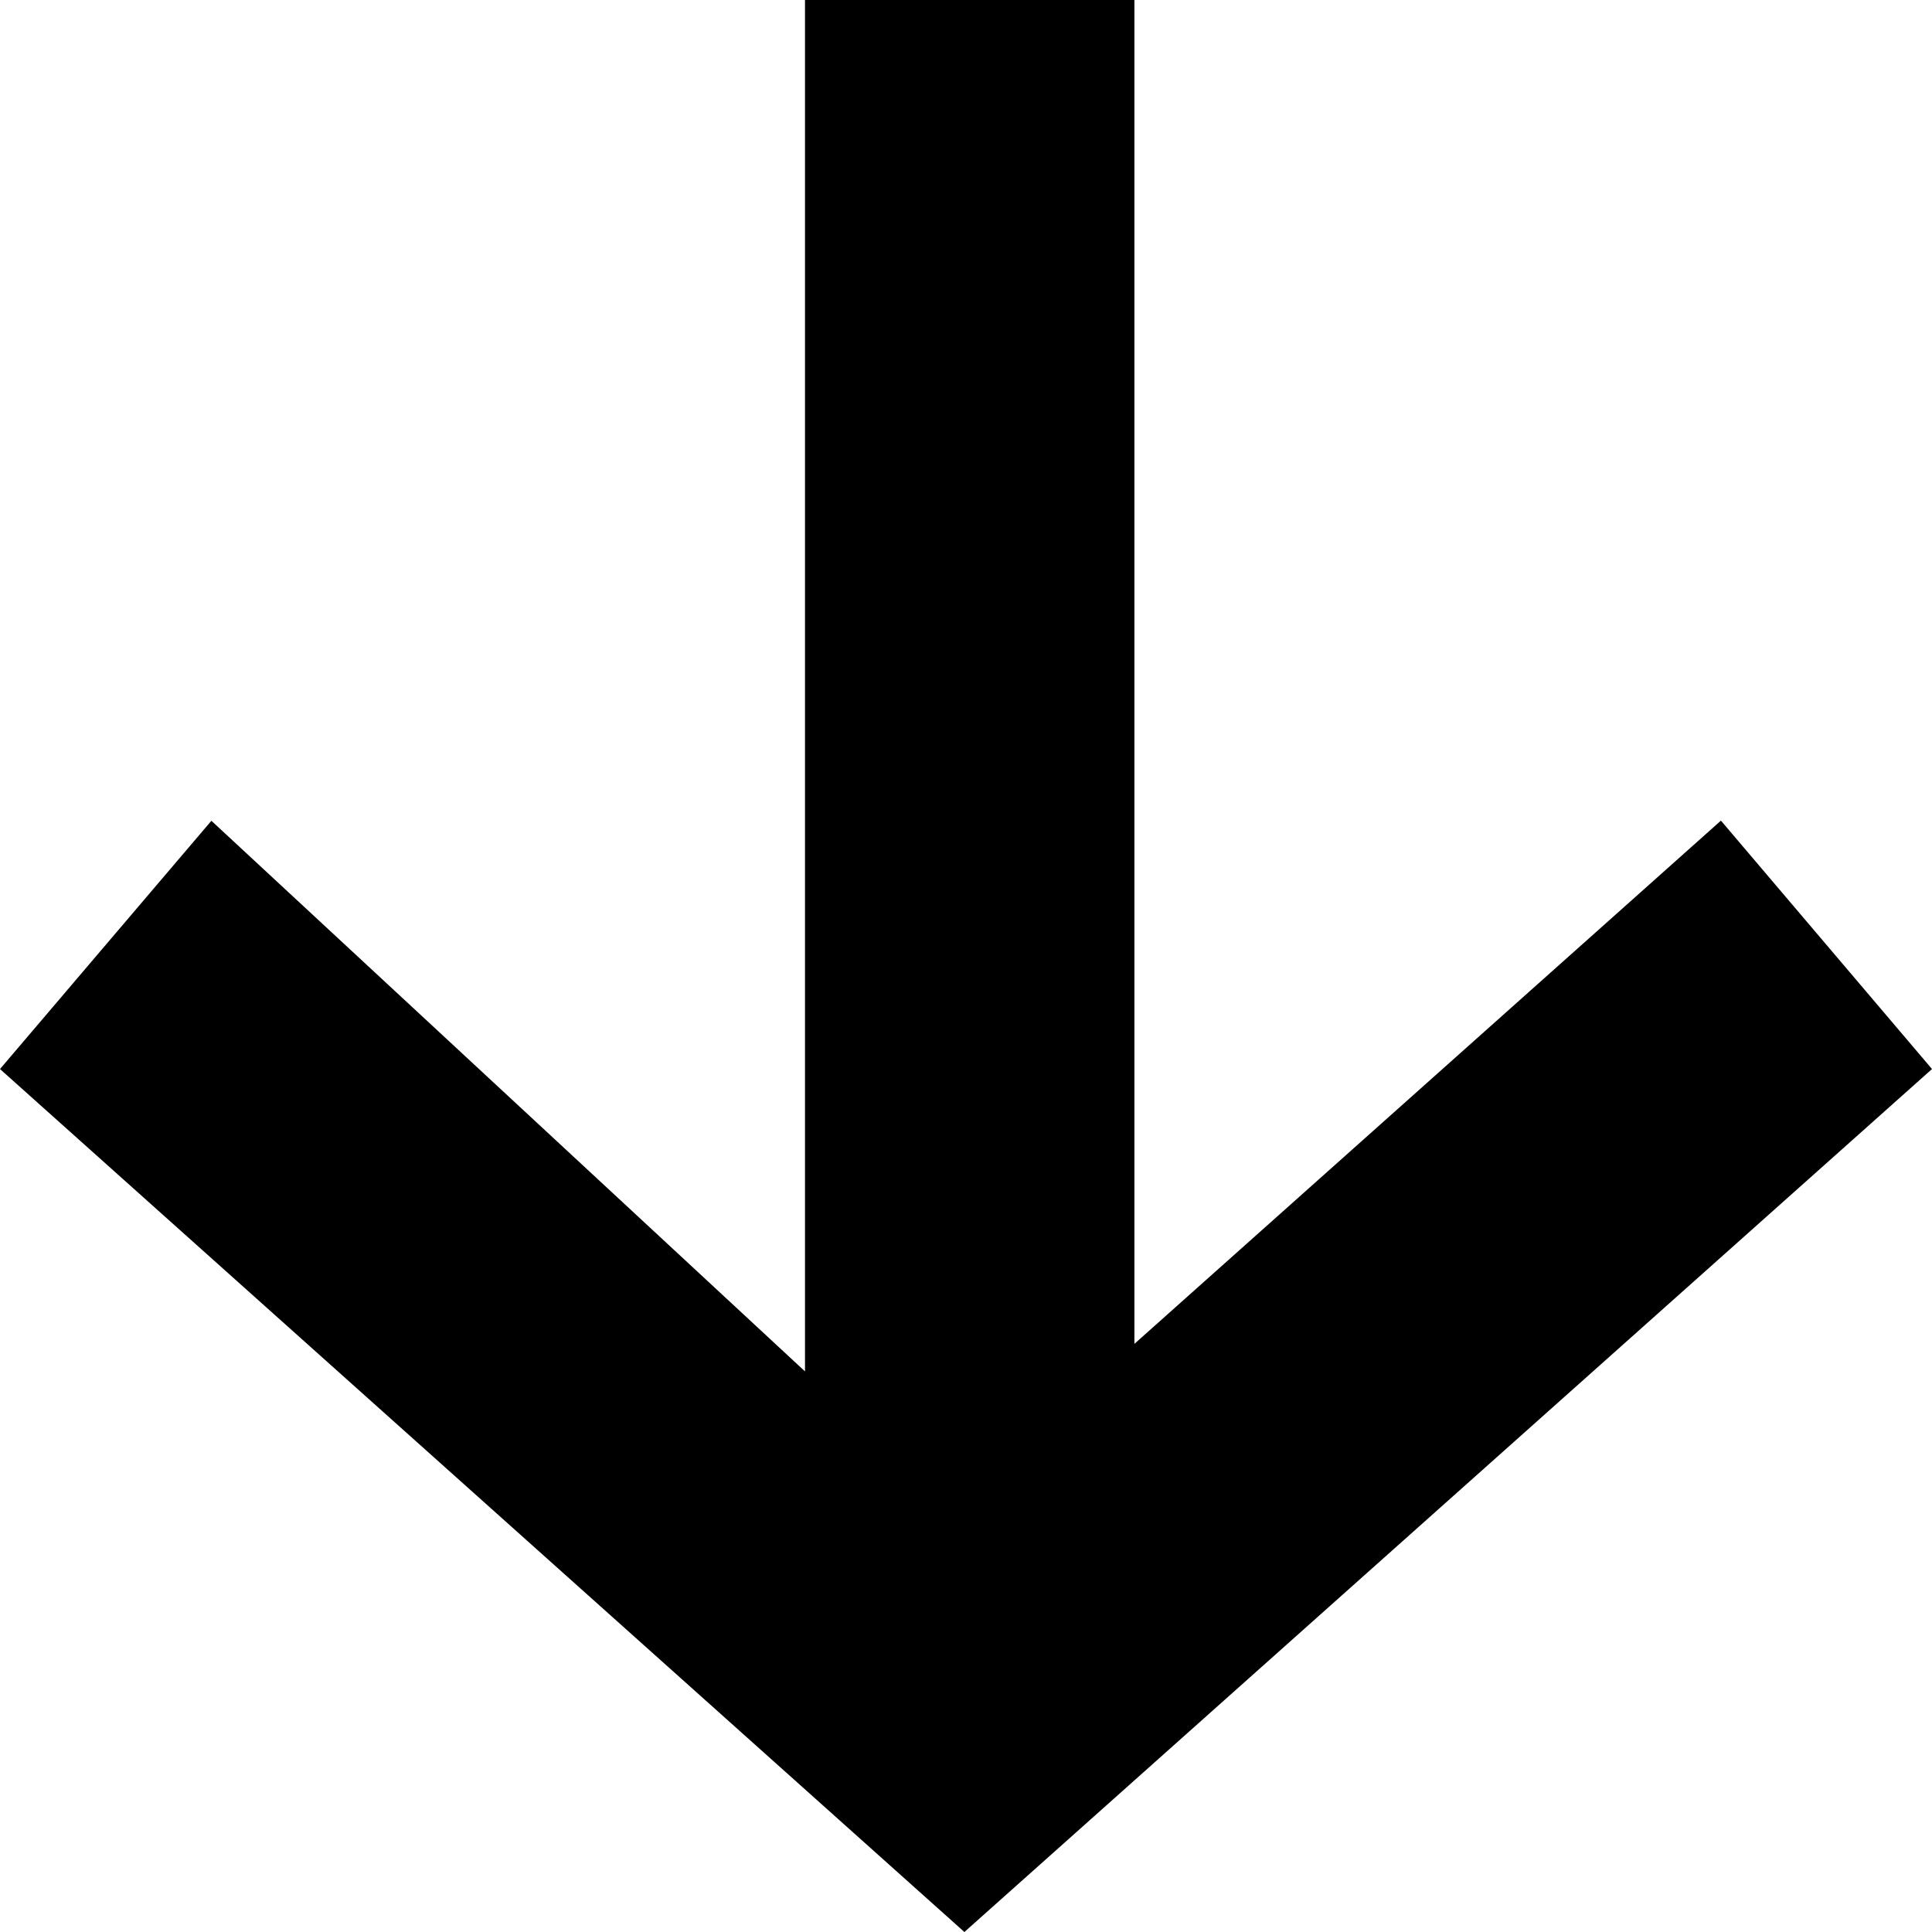 <svg width="12" height="12" viewBox="0 0 12 12" xmlns="http://www.w3.org/2000/svg"><path d="M7.046 8.347l3.643-3.25L12 6.64 5.99 12 0 6.64l1.313-1.542L5 8.518V0h2.046v8.347z" fill="currentColor" fill-rule="evenodd"/></svg>